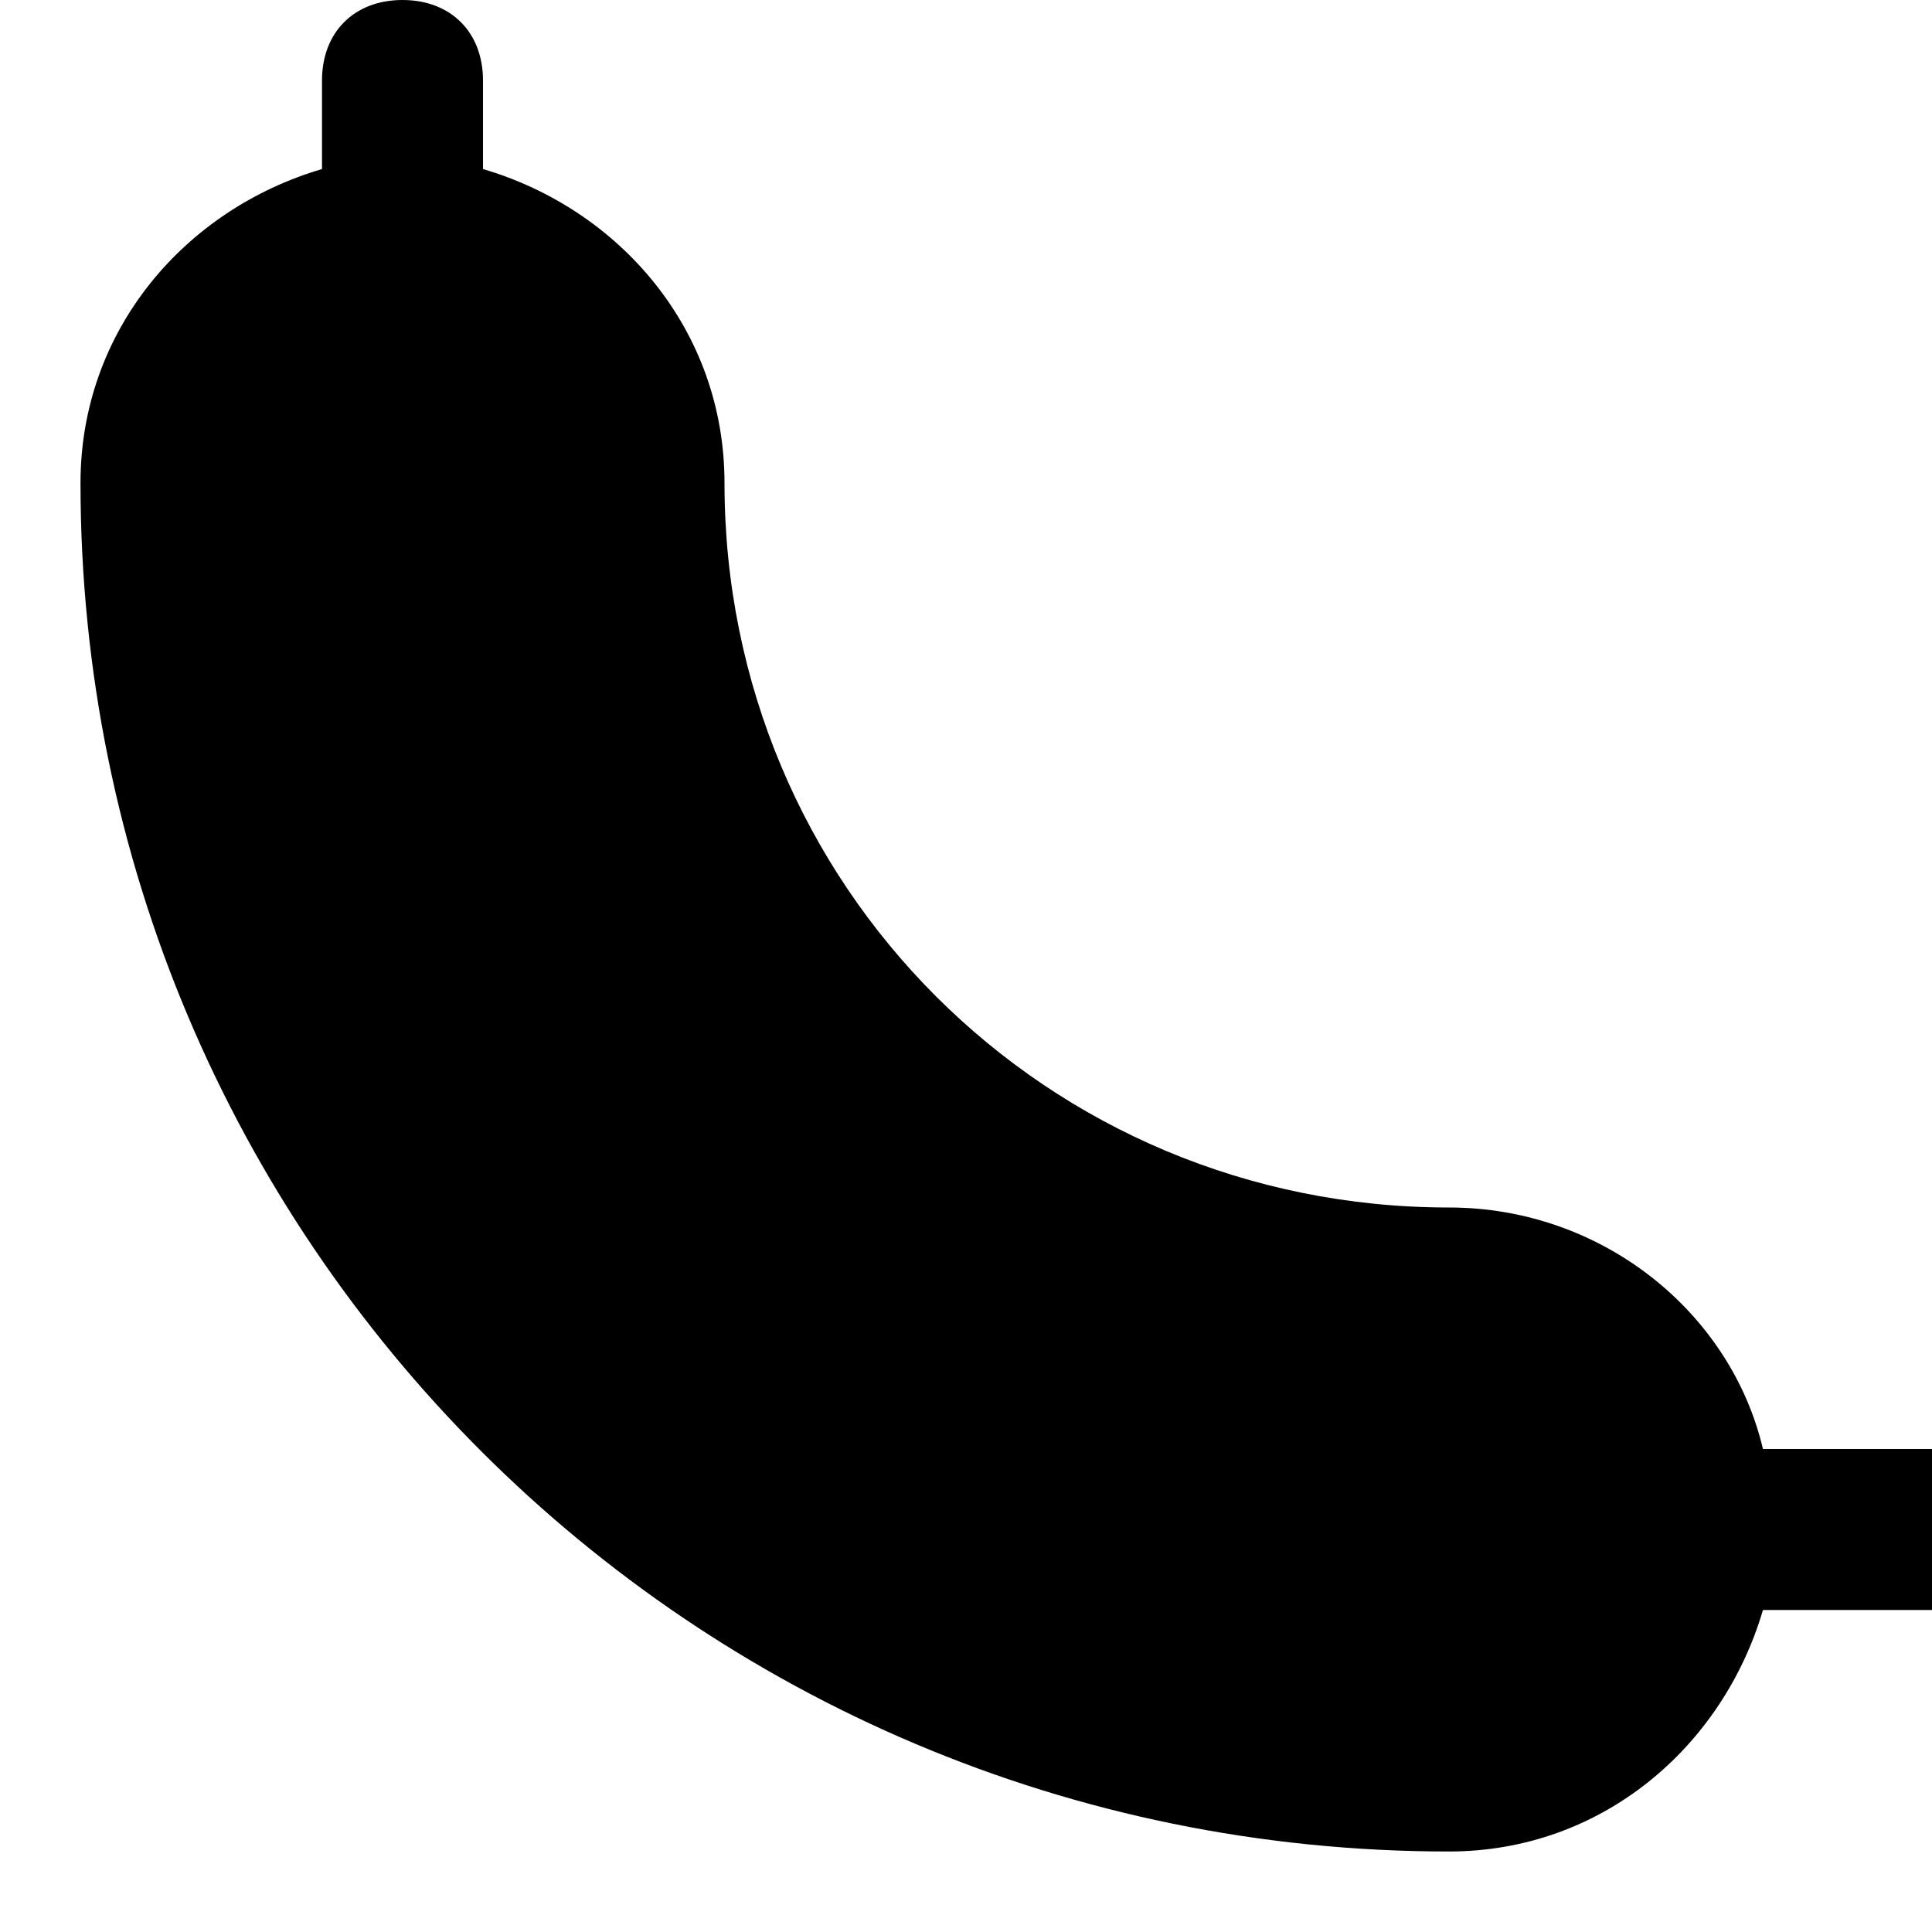 <?xml version="1.0" encoding="utf-8"?>
<!-- Generator: Adobe Illustrator 19.1.0, SVG Export Plug-In . SVG Version: 6.00 Build 0)  -->
<!DOCTYPE svg PUBLIC "-//W3C//DTD SVG 1.1//EN" "http://www.w3.org/Graphics/SVG/1.1/DTD/svg11.dtd">
<svg version="1.1" id="Layer_1" xmlns="http://www.w3.org/2000/svg" xmlns:xlink="http://www.w3.org/1999/xlink" x="0px" y="0px"
	 width="24px" height="24px" viewBox="0 0 24 24" enable-background="new 0 0 24 24" xml:space="preserve">
<path d="M24,18h-2.1c-0.4-1.7-2-3-3.9-3c-5,0-9-4-9-9c0-1.9-1.3-3.4-3-3.9V1c0-0.6-0.4-1-1-1S4,0.4,4,1v1.1C2.3,2.6,1,4.1,1,6
	c0,9.4,7.6,17,17,17c1.9,0,3.4-1.3,3.9-3H24c0.6,0,1-0.4,1-1S24.6,18,24,18z"/>
</svg>
